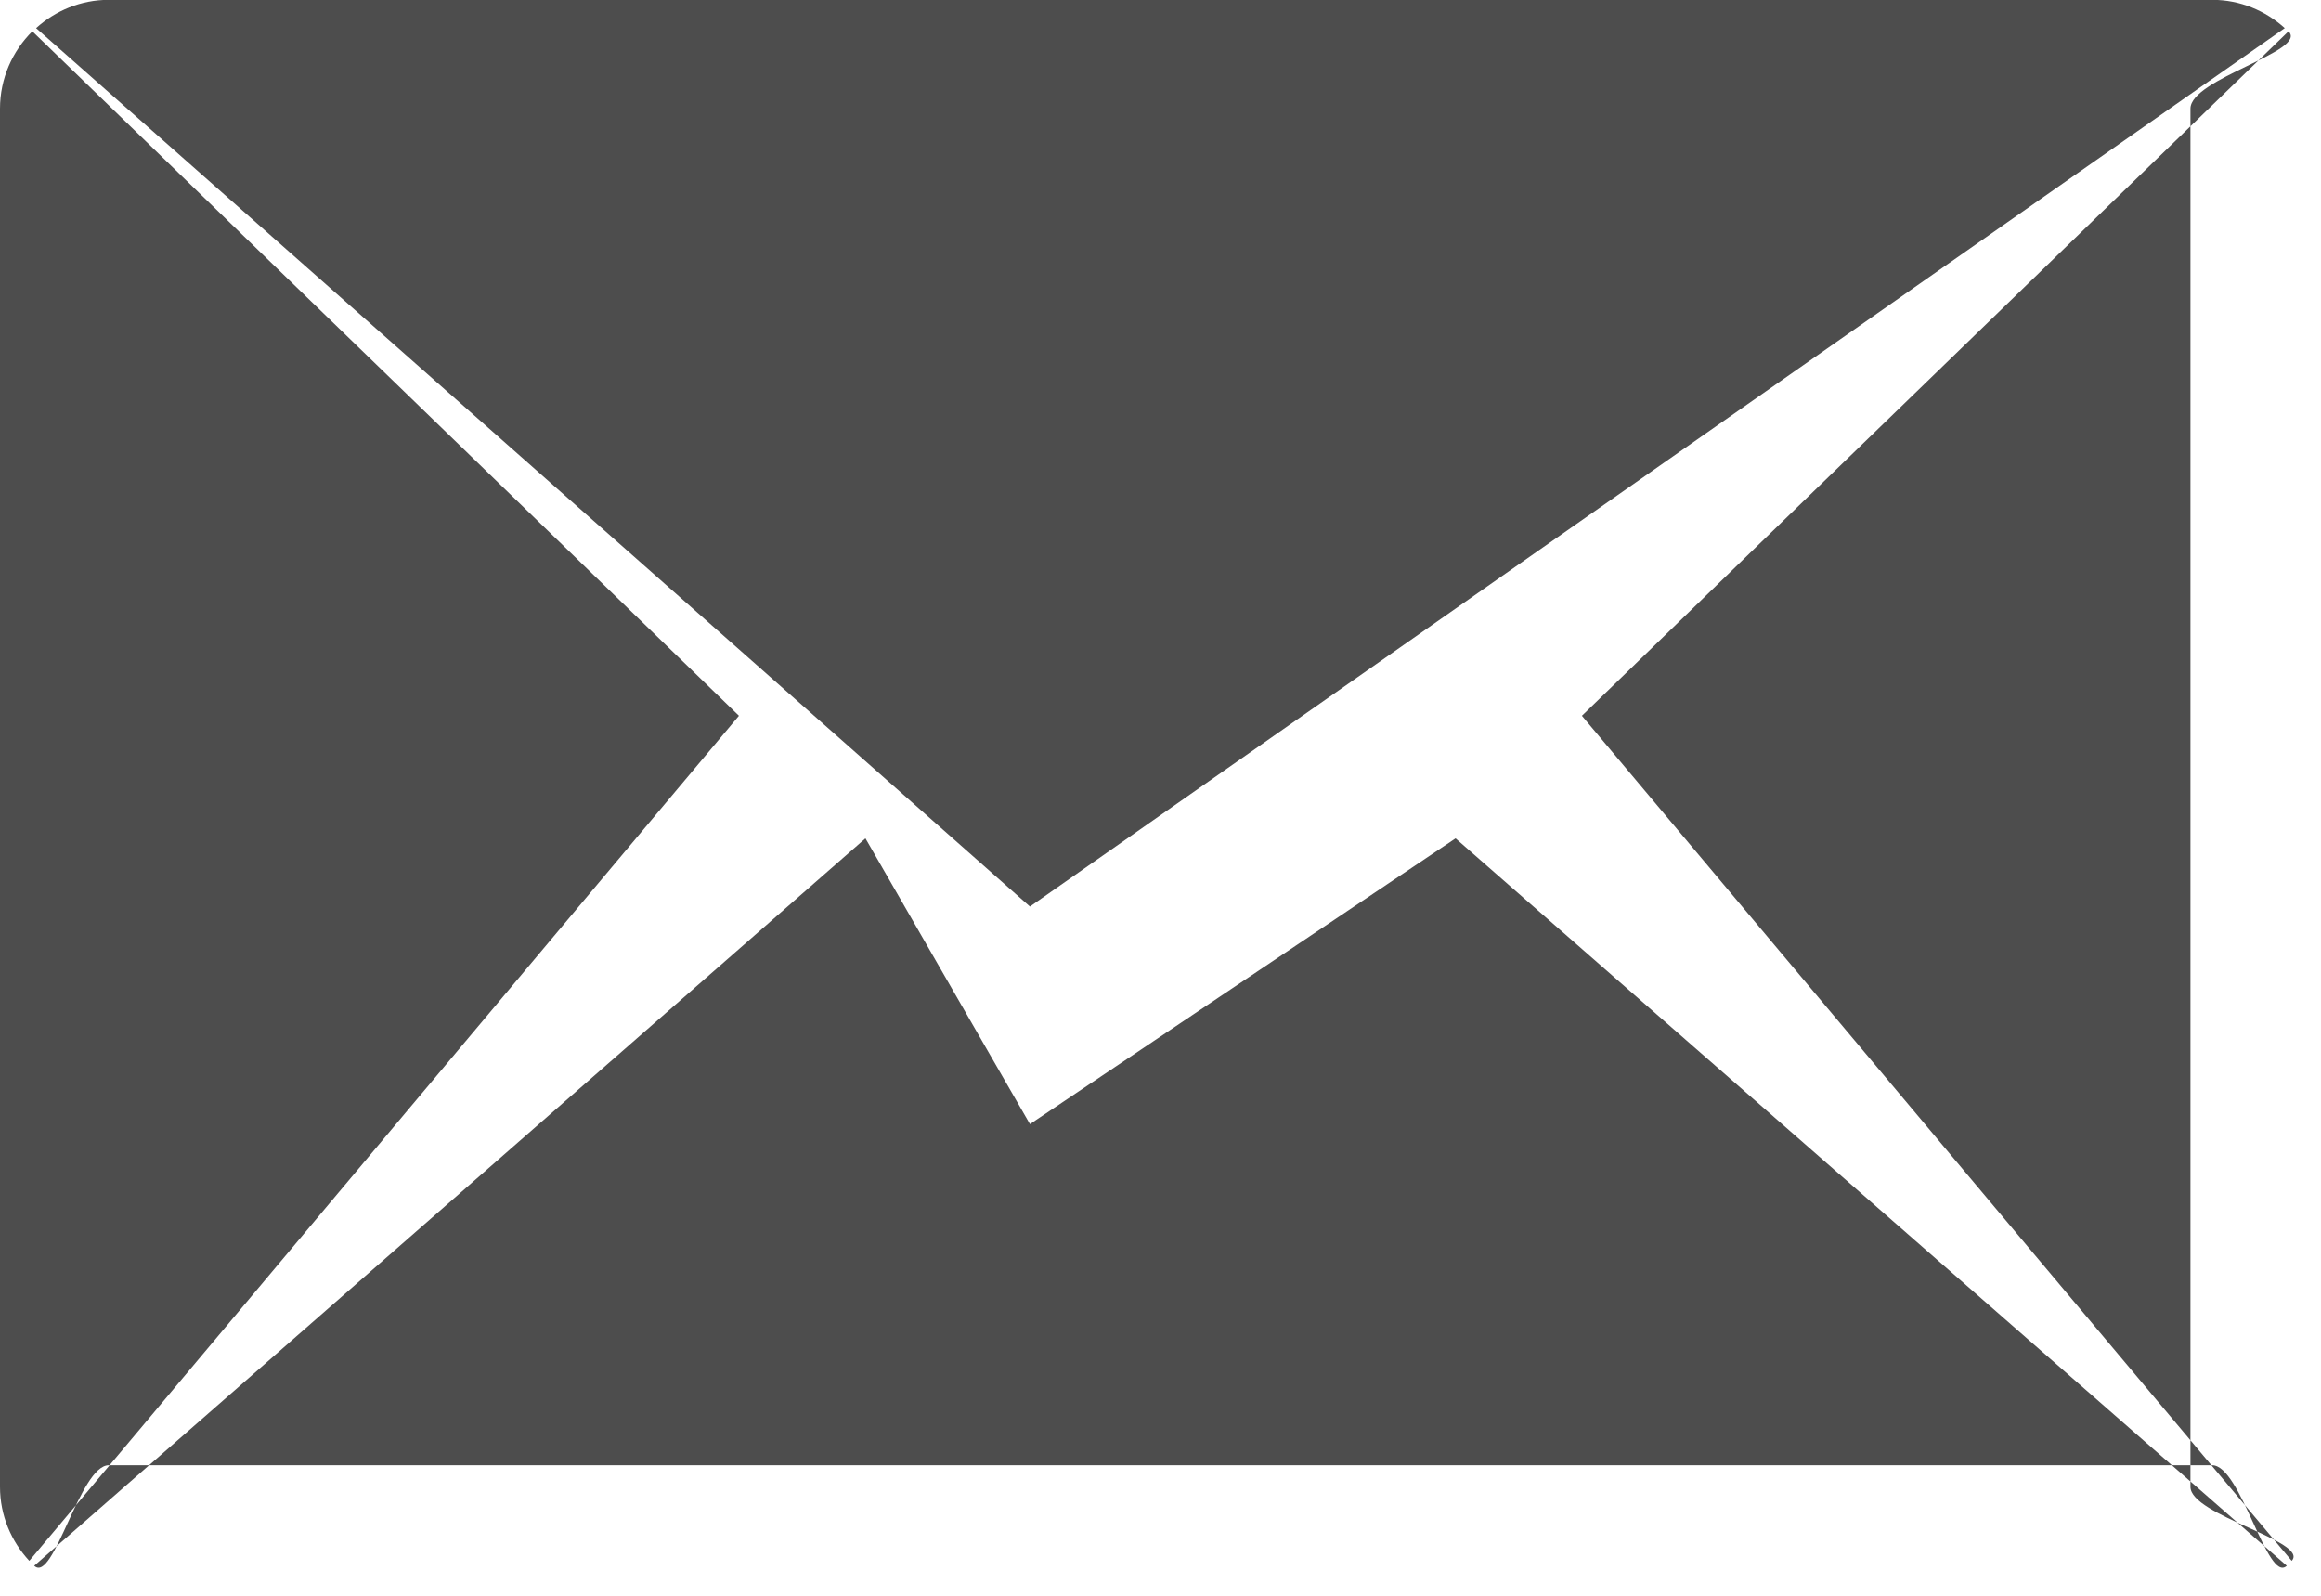 <svg 
 xmlns="http://www.w3.org/2000/svg"
 xmlns:xlink="http://www.w3.org/1999/xlink"
 width="16px" height="11px">
<path fill-rule="evenodd"  fill="rgb(77, 77, 77)"
 d="M10.905,4.934 L15.776,0.216 C15.914,0.352 15.1,0.541 15.1,0.749 L15.1,10.249 C15.1,10.447 15.922,10.625 15.798,10.759 L10.905,4.934 ZM0.249,0.194 C0.382,0.074 0.557,-0.001 0.750,-0.001 L15.250,-0.001 C15.443,-0.001 15.617,0.074 15.750,0.194 L7.1,6.249 L0.249,0.194 ZM0.202,10.759 C0.078,10.625 -0.000,10.447 -0.000,10.249 L-0.000,0.749 C-0.000,0.541 0.086,0.352 0.223,0.216 L5.094,4.934 L0.202,10.759 ZM7.1,7.749 L10.034,5.779 L15.764,10.793 C15.630,10.920 15.449,10.1 15.250,10.1 L0.750,10.1 C0.550,10.1 0.370,10.920 0.236,10.793 L5.966,5.779 L7.1,7.749 Z"/>
</svg>